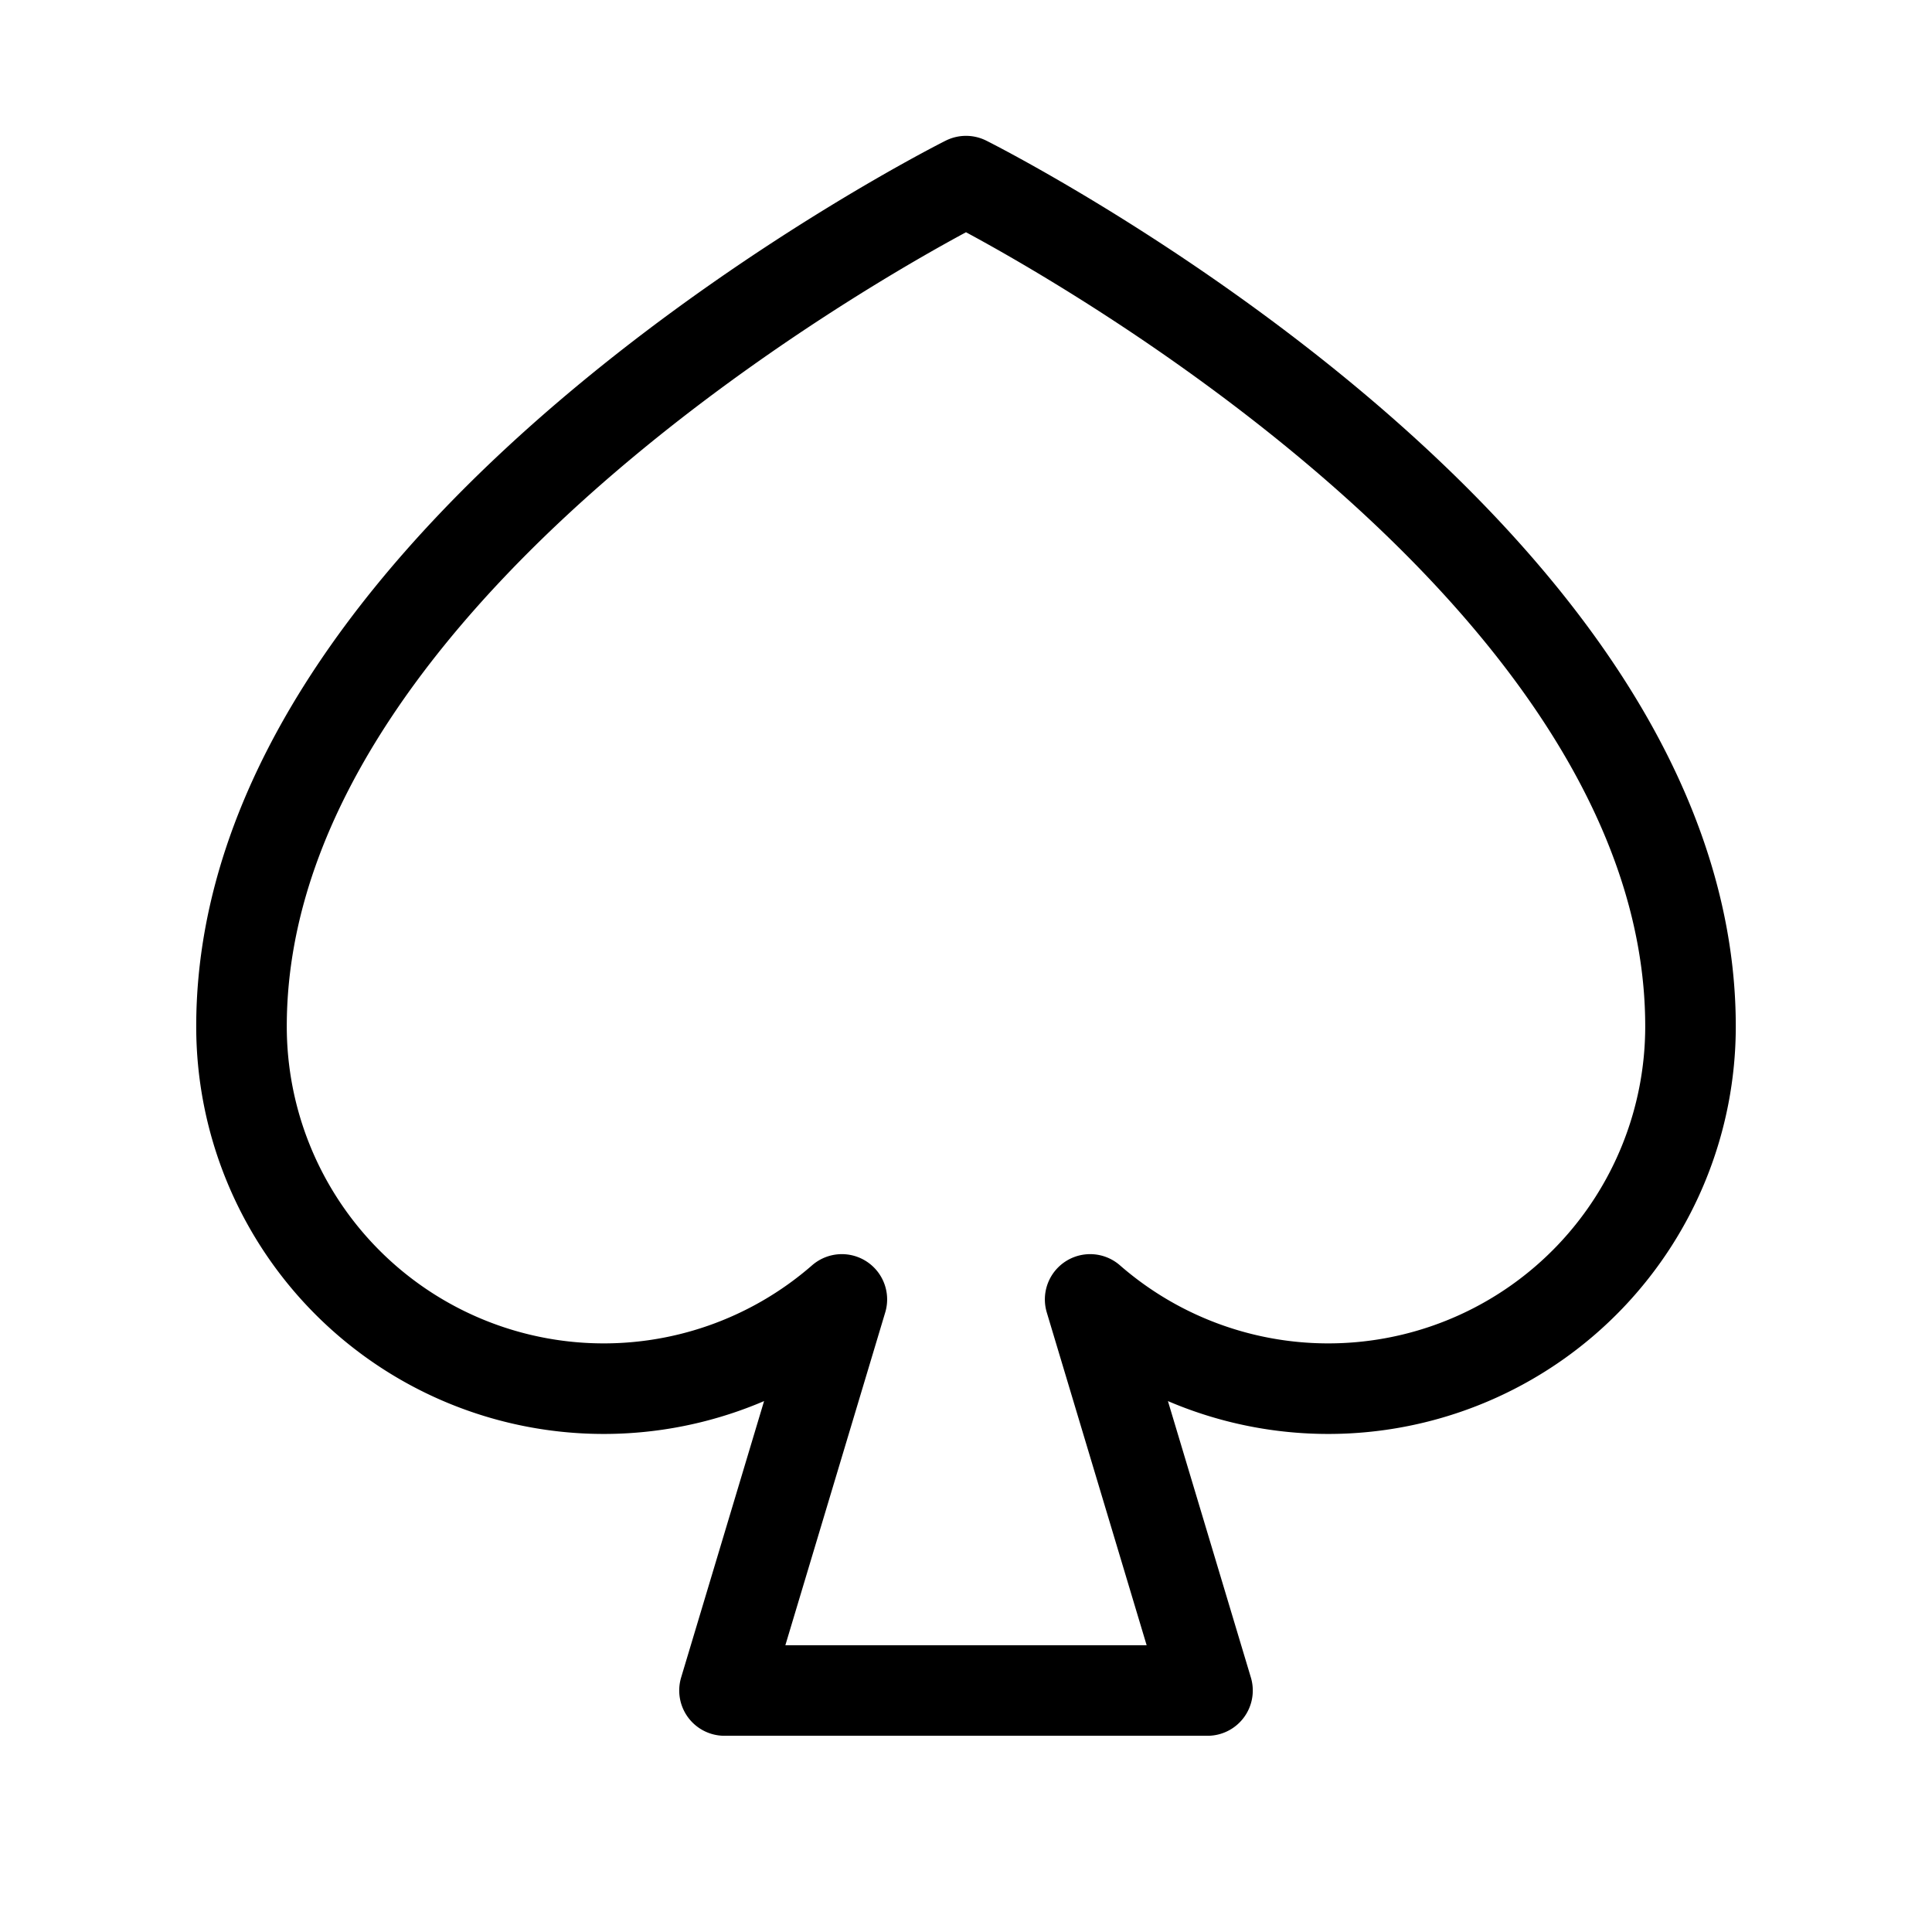 <svg xmlns="http://www.w3.org/2000/svg" viewBox="0 0 256 256" width="256" height="256"><rect width="256" height="256" fill="none"/><path d="M128,24S32,72,32,136a48,48,0,0,0,79.55,36.18L96,224h64l-15.55-51.82A48,48,0,0,0,224,136C224,72,128,24,128,24Z" fill="none" stroke="currentColor" stroke-linecap="round" stroke-linejoin="round" stroke-width="12"/></svg>